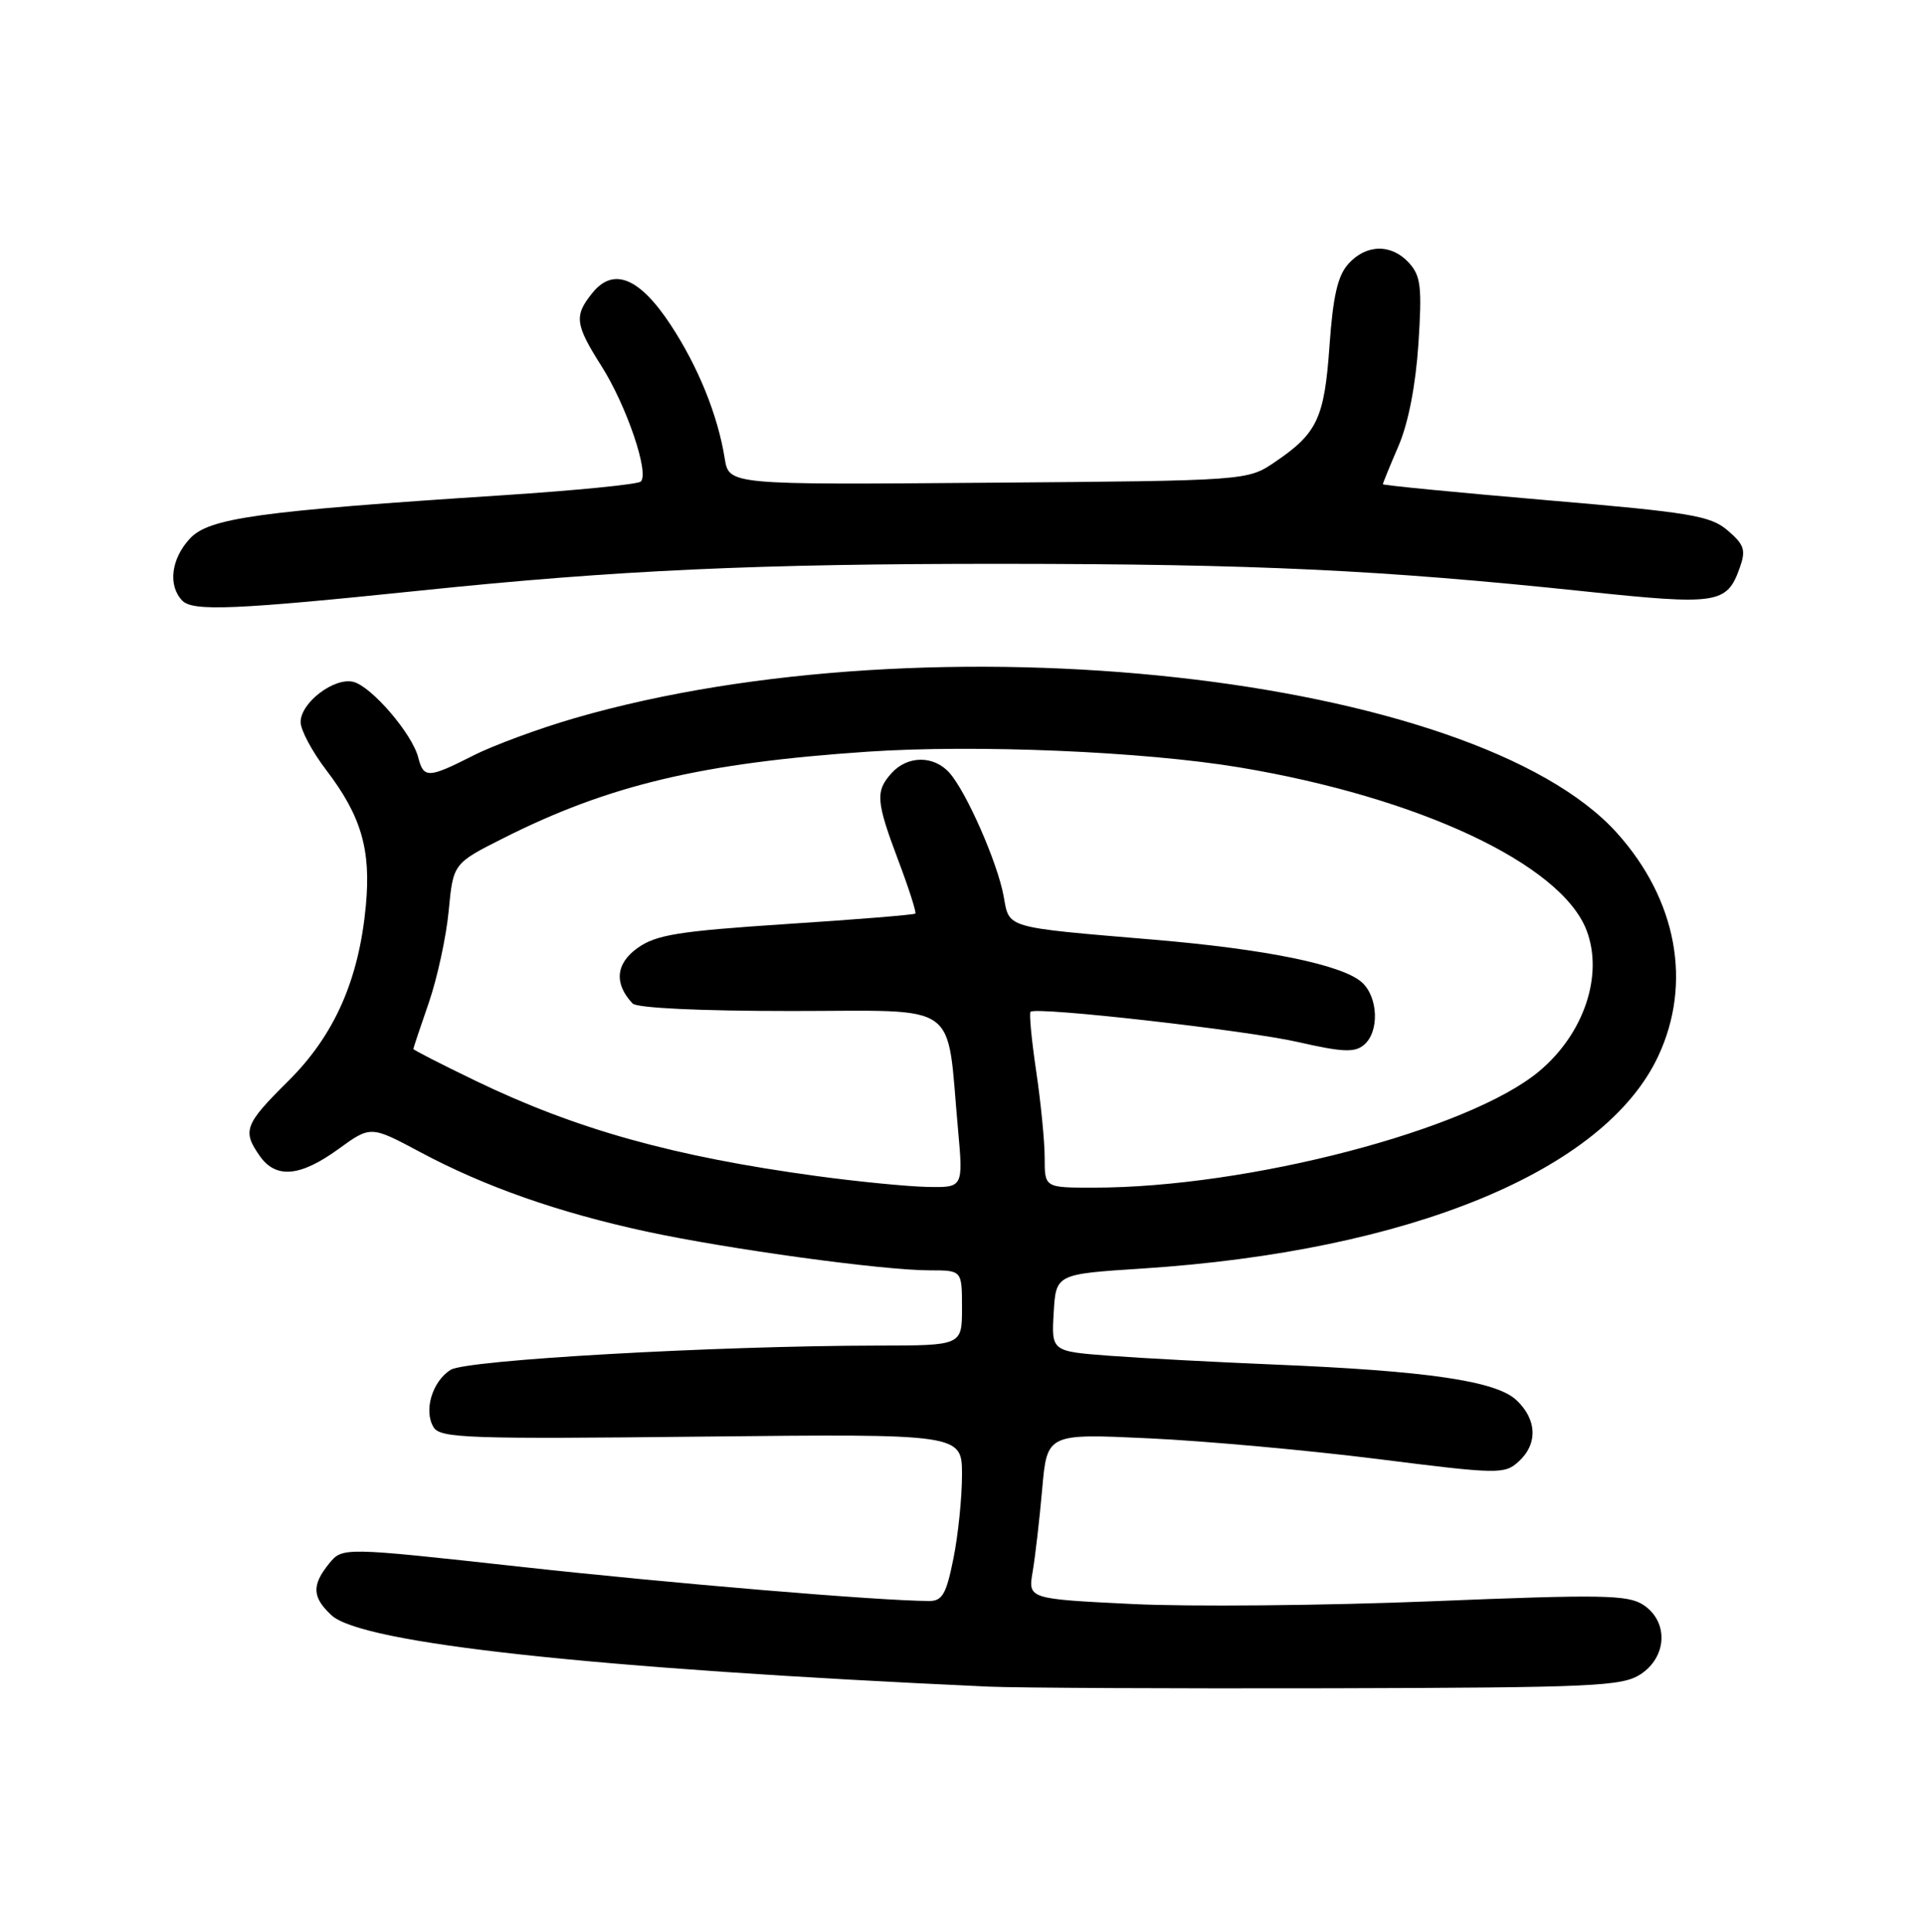<?xml version="1.0" encoding="UTF-8" standalone="no"?>
<!DOCTYPE svg PUBLIC "-//W3C//DTD SVG 1.1//EN" "http://www.w3.org/Graphics/SVG/1.1/DTD/svg11.dtd" >
<svg xmlns="http://www.w3.org/2000/svg" xmlns:xlink="http://www.w3.org/1999/xlink" version="1.1" viewBox="0 0 256 257">
 <g >
 <path fill="currentColor"
d=" M 218.30 222.73 C 221.84 220.40 222.02 215.72 218.66 213.51 C 216.60 212.16 213.19 212.10 190.41 213.03 C 176.16 213.60 158.26 213.77 150.64 213.39 C 136.79 212.71 136.79 212.71 137.40 209.10 C 137.74 207.12 138.31 202.17 138.67 198.10 C 139.32 190.71 139.32 190.71 152.91 191.35 C 160.38 191.70 174.06 192.94 183.30 194.10 C 199.36 196.13 200.19 196.14 202.05 194.45 C 204.64 192.11 204.52 188.83 201.75 186.25 C 199.03 183.71 189.87 182.37 169.50 181.53 C 161.80 181.21 151.99 180.69 147.70 180.37 C 139.90 179.78 139.90 179.78 140.20 174.64 C 140.50 169.50 140.50 169.50 152.00 168.76 C 187.54 166.45 213.50 155.77 220.64 140.50 C 225.18 130.80 223.12 119.70 215.16 110.83 C 196.22 89.74 123.94 81.78 76.46 95.54 C 71.74 96.91 65.68 99.14 62.98 100.51 C 56.96 103.56 56.37 103.58 55.64 100.75 C 54.84 97.62 49.47 91.36 47.04 90.72 C 44.50 90.06 40.00 93.47 40.00 96.06 C 40.00 97.12 41.53 99.99 43.41 102.45 C 48.06 108.54 49.38 113.04 48.68 120.47 C 47.76 130.35 44.50 137.72 38.36 143.81 C 32.54 149.58 32.22 150.44 34.56 153.78 C 36.70 156.84 39.93 156.56 45.01 152.88 C 49.32 149.75 49.32 149.75 55.91 153.27 C 64.53 157.88 74.32 161.31 86.02 163.84 C 96.95 166.19 117.43 169.00 123.71 169.00 C 128.00 169.00 128.00 169.00 128.00 174.00 C 128.00 179.00 128.00 179.00 116.75 179.01 C 95.17 179.04 62.11 180.91 59.97 182.23 C 57.50 183.77 56.33 187.72 57.71 189.90 C 58.61 191.33 62.48 191.46 93.36 191.12 C 128.00 190.75 128.00 190.75 128.00 196.21 C 128.00 199.21 127.49 204.22 126.86 207.33 C 125.91 212.08 125.38 213.00 123.61 212.99 C 116.89 212.96 89.32 210.65 69.03 208.41 C 45.56 205.83 45.56 205.83 43.78 208.02 C 41.46 210.89 41.53 212.49 44.10 214.88 C 48.13 218.64 78.91 221.98 131.50 224.38 C 135.35 224.55 155.85 224.65 177.05 224.60 C 212.16 224.51 215.83 224.34 218.30 222.73 Z  M 56.00 78.56 C 82.11 75.85 100.67 75.00 133.33 75.01 C 167.06 75.03 183.74 75.82 210.83 78.67 C 228.55 80.54 229.77 80.35 231.48 75.54 C 232.32 73.18 232.10 72.48 229.89 70.58 C 227.59 68.61 225.06 68.18 205.66 66.53 C 193.75 65.51 184.00 64.56 184.00 64.42 C 184.00 64.28 184.93 61.99 186.08 59.33 C 187.39 56.28 188.36 51.27 188.73 45.74 C 189.22 38.20 189.05 36.71 187.49 34.99 C 185.16 32.41 181.80 32.45 179.42 35.09 C 177.99 36.67 177.37 39.37 176.90 45.98 C 176.22 55.64 175.28 57.64 169.66 61.45 C 165.99 63.95 165.99 63.95 131.49 64.22 C 97.00 64.50 97.00 64.50 96.43 61.00 C 95.51 55.24 92.91 48.82 89.25 43.24 C 85.10 36.93 81.63 35.50 78.83 38.96 C 76.36 42.01 76.50 43.14 80.04 48.72 C 83.37 53.98 86.44 63.00 85.25 64.07 C 84.84 64.44 76.62 65.25 67.00 65.88 C 34.25 68.01 27.79 68.91 25.25 71.67 C 22.76 74.37 22.33 77.90 24.25 79.90 C 25.64 81.36 31.30 81.12 56.00 78.56 Z  M 108.63 156.45 C 89.59 153.86 76.65 150.24 63.25 143.77 C 58.71 141.58 55.00 139.68 55.00 139.55 C 55.00 139.42 55.92 136.66 57.05 133.41 C 58.17 130.16 59.37 124.66 59.70 121.19 C 60.30 114.87 60.30 114.87 67.01 111.49 C 81.05 104.42 93.43 101.49 115.48 100.00 C 129.92 99.03 152.15 99.97 164.91 102.09 C 188.80 106.07 207.76 114.97 211.11 123.79 C 213.37 129.73 210.76 137.50 204.85 142.47 C 195.55 150.30 166.10 158.00 145.47 158.00 C 139.00 158.00 139.00 158.00 139.00 154.04 C 139.00 151.86 138.49 146.67 137.87 142.50 C 137.25 138.33 136.92 134.78 137.12 134.60 C 137.94 133.90 165.91 137.07 172.72 138.63 C 178.59 139.97 180.24 140.05 181.47 139.02 C 183.55 137.30 183.40 132.67 181.21 130.69 C 178.64 128.36 168.46 126.27 153.50 125.01 C 133.52 123.32 134.32 123.55 133.54 119.22 C 132.73 114.77 128.55 105.26 126.30 102.78 C 124.22 100.48 120.76 100.51 118.65 102.83 C 116.45 105.26 116.55 106.57 119.54 114.51 C 120.94 118.22 121.95 121.38 121.79 121.54 C 121.63 121.70 113.91 122.33 104.63 122.93 C 90.26 123.88 87.32 124.35 84.84 126.11 C 81.92 128.19 81.68 130.86 84.17 133.50 C 84.74 134.10 93.13 134.50 105.27 134.50 C 128.13 134.50 125.89 132.92 127.47 150.25 C 128.17 158.00 128.17 158.00 123.34 157.90 C 120.68 157.84 114.06 157.19 108.63 156.45 Z "/>
</g>
</svg>